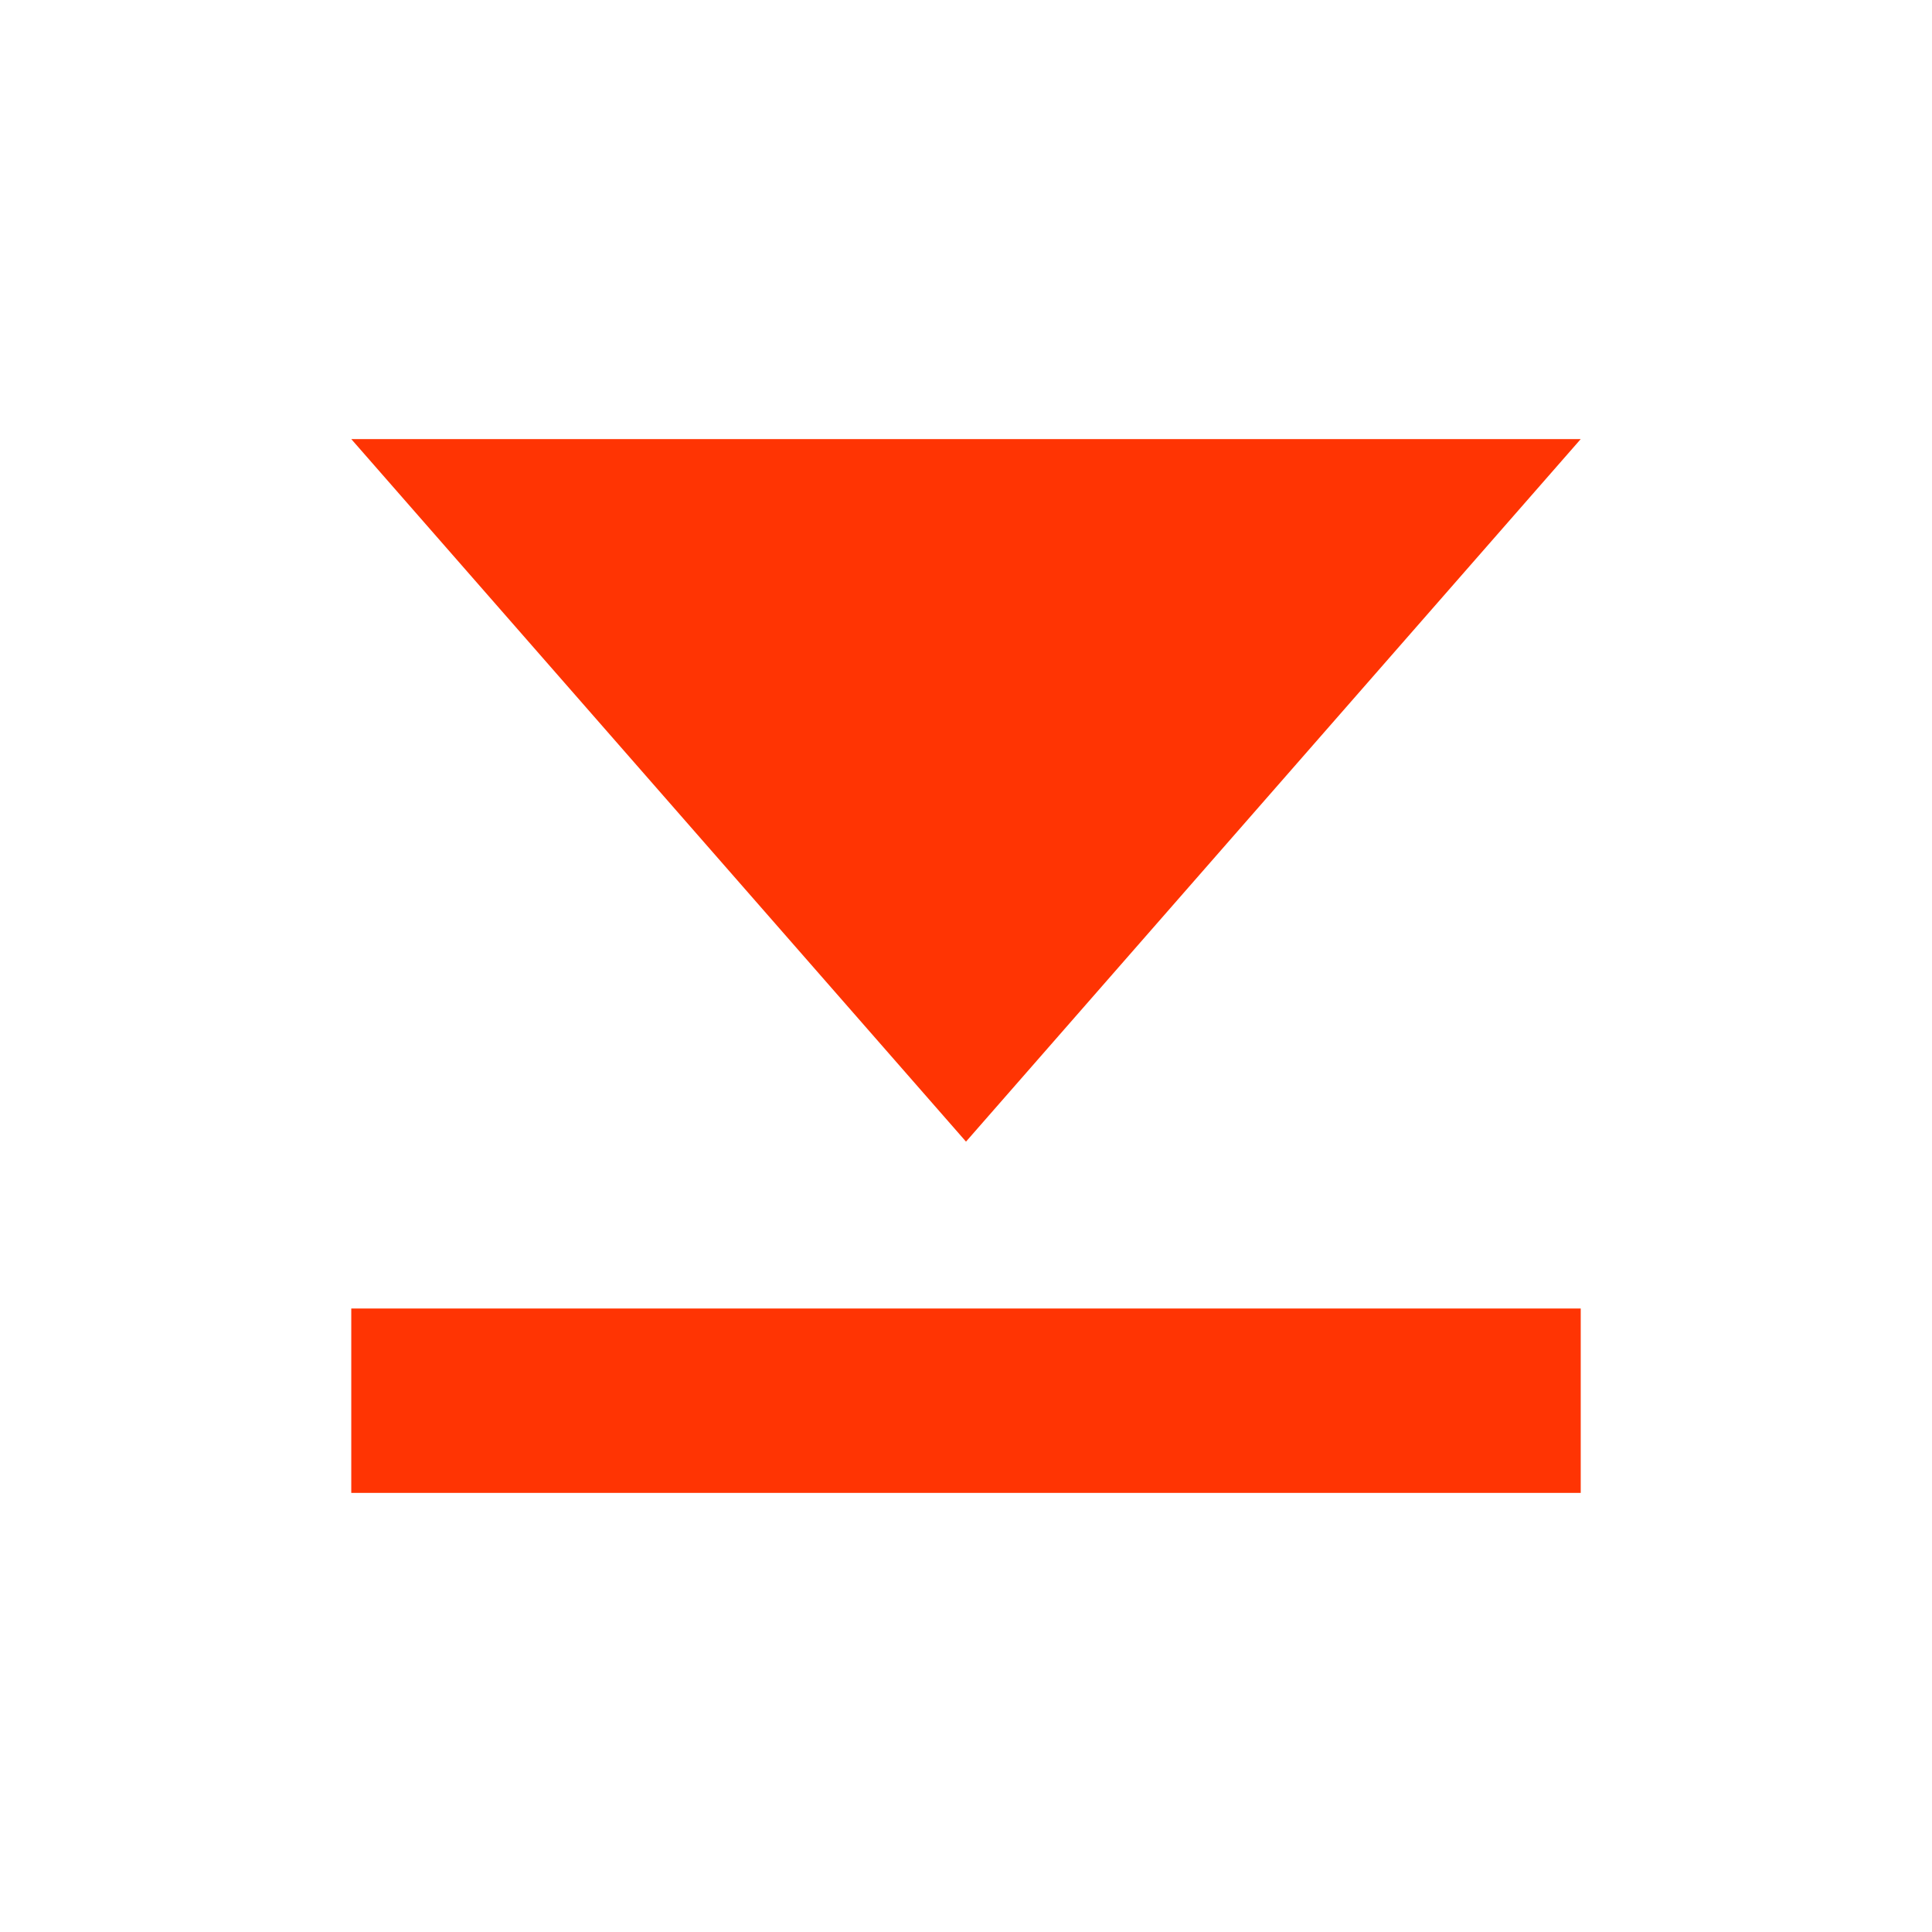 <svg xmlns="http://www.w3.org/2000/svg" viewBox="0 0 22 22">
  <defs id="defs3051">
    <style type="text/css" id="current-color-scheme">
      .ColorScheme-Text {
        color:#FF3403;
      }
      </style>
  </defs>
 <path 
    style="fill:currentColor;fill-opacity:1;stroke:none" 
    d="M 4 5 L 11 13 L 18 5 L 4 5 z M 4 14.9 L 4 17 L 18 17 L 18 14.9 L 4 14.9 z "
    class="ColorScheme-Text"
    />  
</svg>
